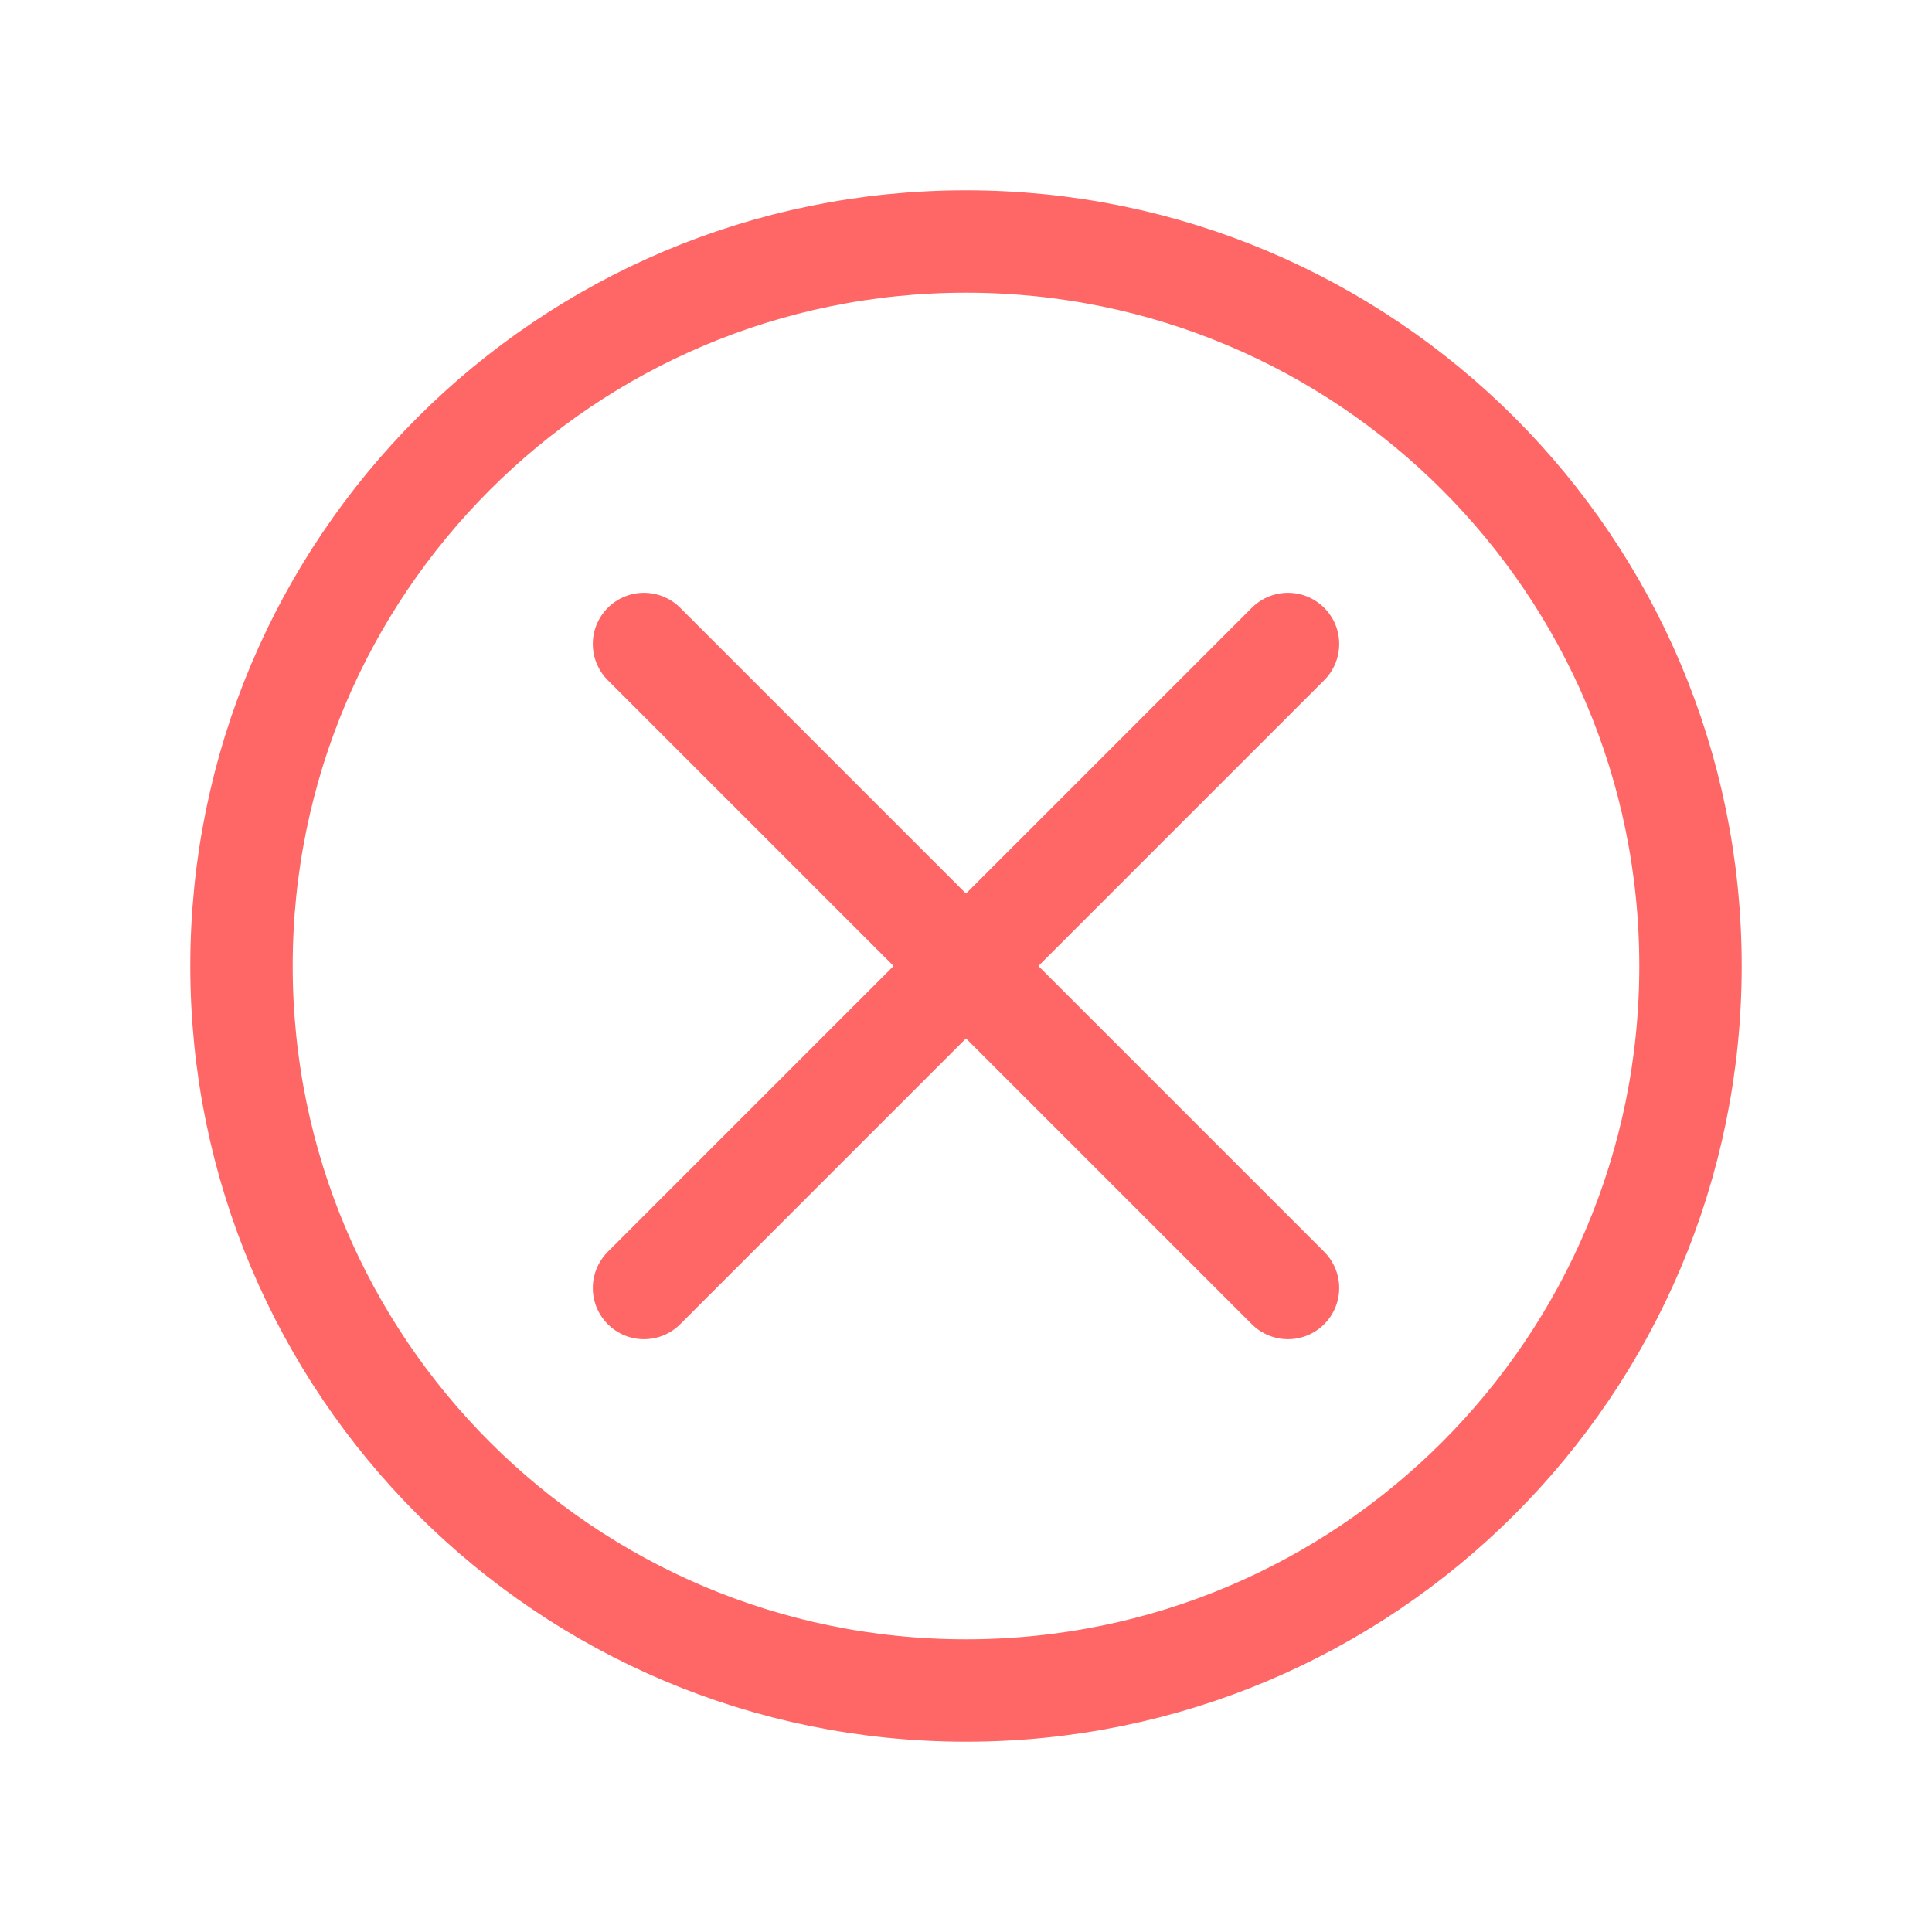 <svg xmlns="http://www.w3.org/2000/svg" width="800" height="800" fill="none" viewBox="0 0 24 24"><g id="SVGRepo_iconCarrier"><path stroke="#f66" stroke-linecap="round" stroke-linejoin="round" stroke-width="1.272" d="M16 8L8 16M8 8L16 16M21 12C21 16.971 16.971 21 12 21C7.029 21 3 16.971 3 12C3 7.029 7.029 3 12 3C16.971 3 21 7.029 21 12Z"/></g></svg>